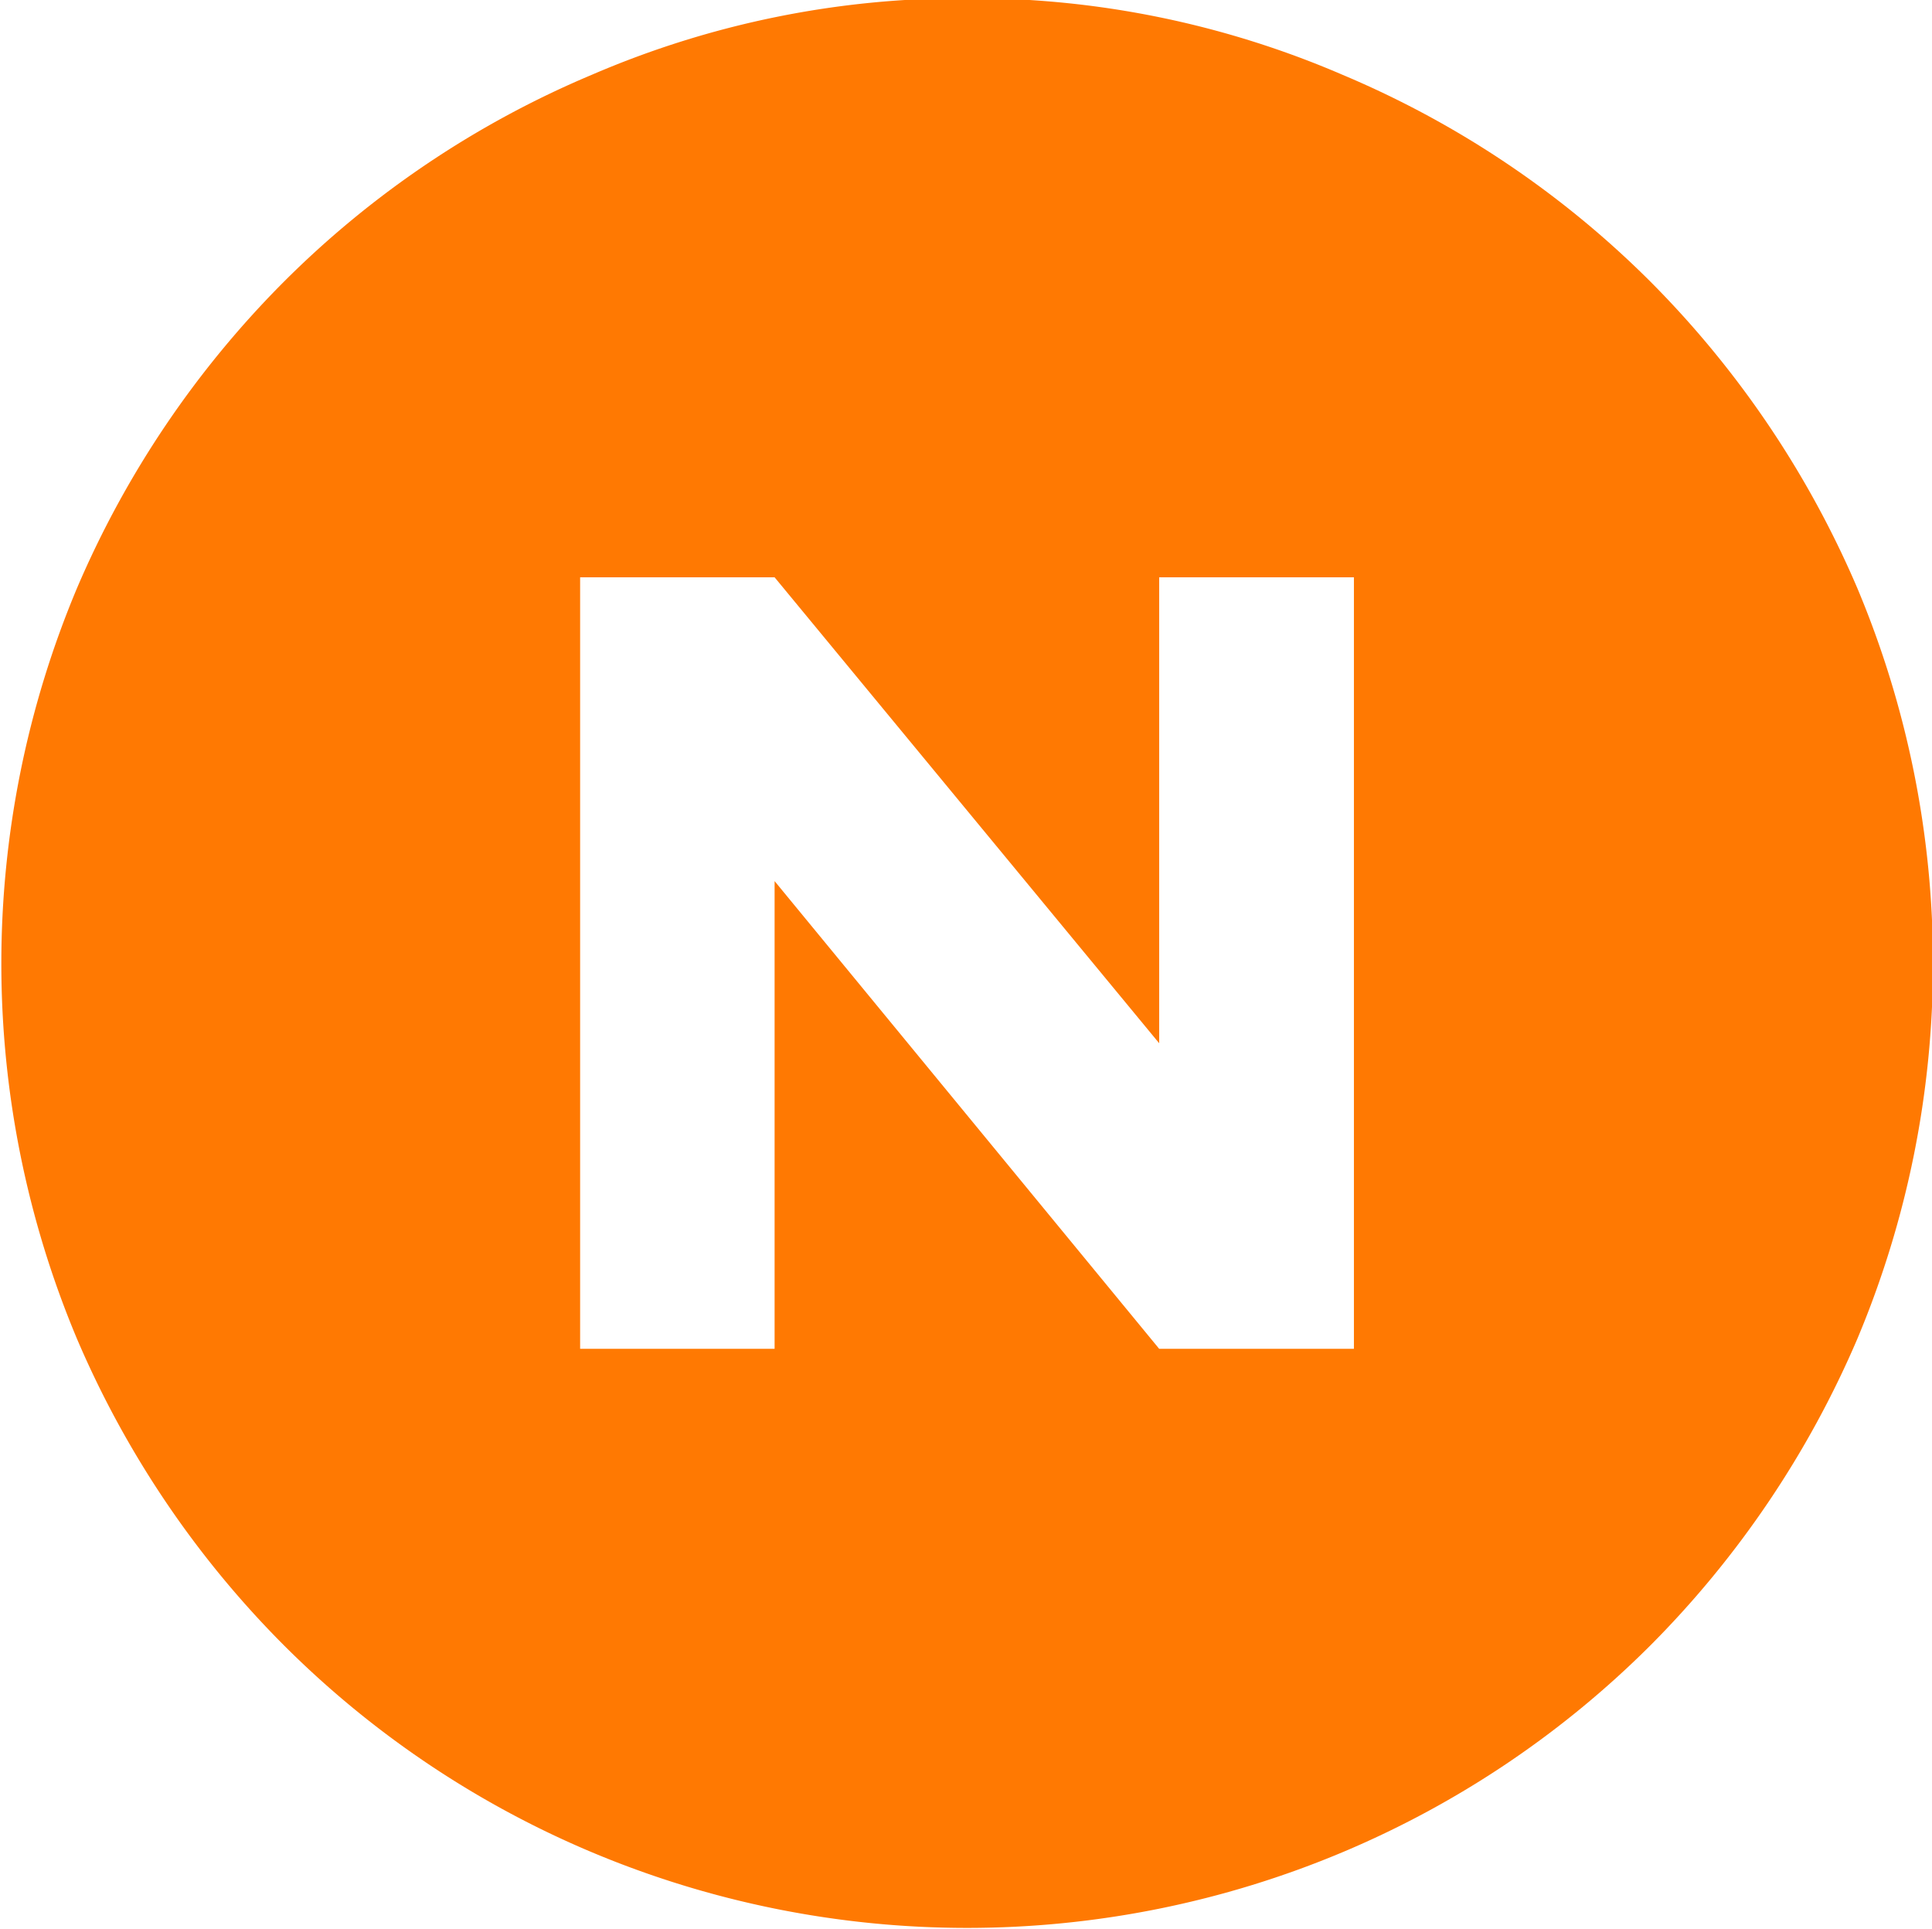<svg xmlns="http://www.w3.org/2000/svg" width="21.687" height="21.65" viewBox="0 0 21.687 21.65">
  <defs>
    <style>
      .cls-1 {
        fill: #ff7902;
        fill-rule: evenodd;
      }
    </style>
  </defs>
  <path id="icon__new" class="cls-1" d="M301.045,1390.14a10.52,10.52,0,0,1,4.214.86,10.833,10.833,0,0,1,3.454,2.32,11,11,0,0,1,2.323,3.44,10.876,10.876,0,0,1,0,8.43,11,11,0,0,1-2.323,3.44,10.833,10.833,0,0,1-3.454,2.32,10.873,10.873,0,0,1-8.429,0,10.818,10.818,0,0,1-3.453-2.32,10.966,10.966,0,0,1-2.324-3.44,10.876,10.876,0,0,1,0-8.43,10.966,10.966,0,0,1,2.324-3.44,10.818,10.818,0,0,1,3.453-2.32,10.522,10.522,0,0,1,4.215-.86h0Zm4.341,15.16v-8.66H303.2v5.23l-4.317-5.23H296.7v8.66h2.183v-5.25l4.317,5.25h2.183Z" transform="translate(-290.188 -1390.16)"/>
</svg>
